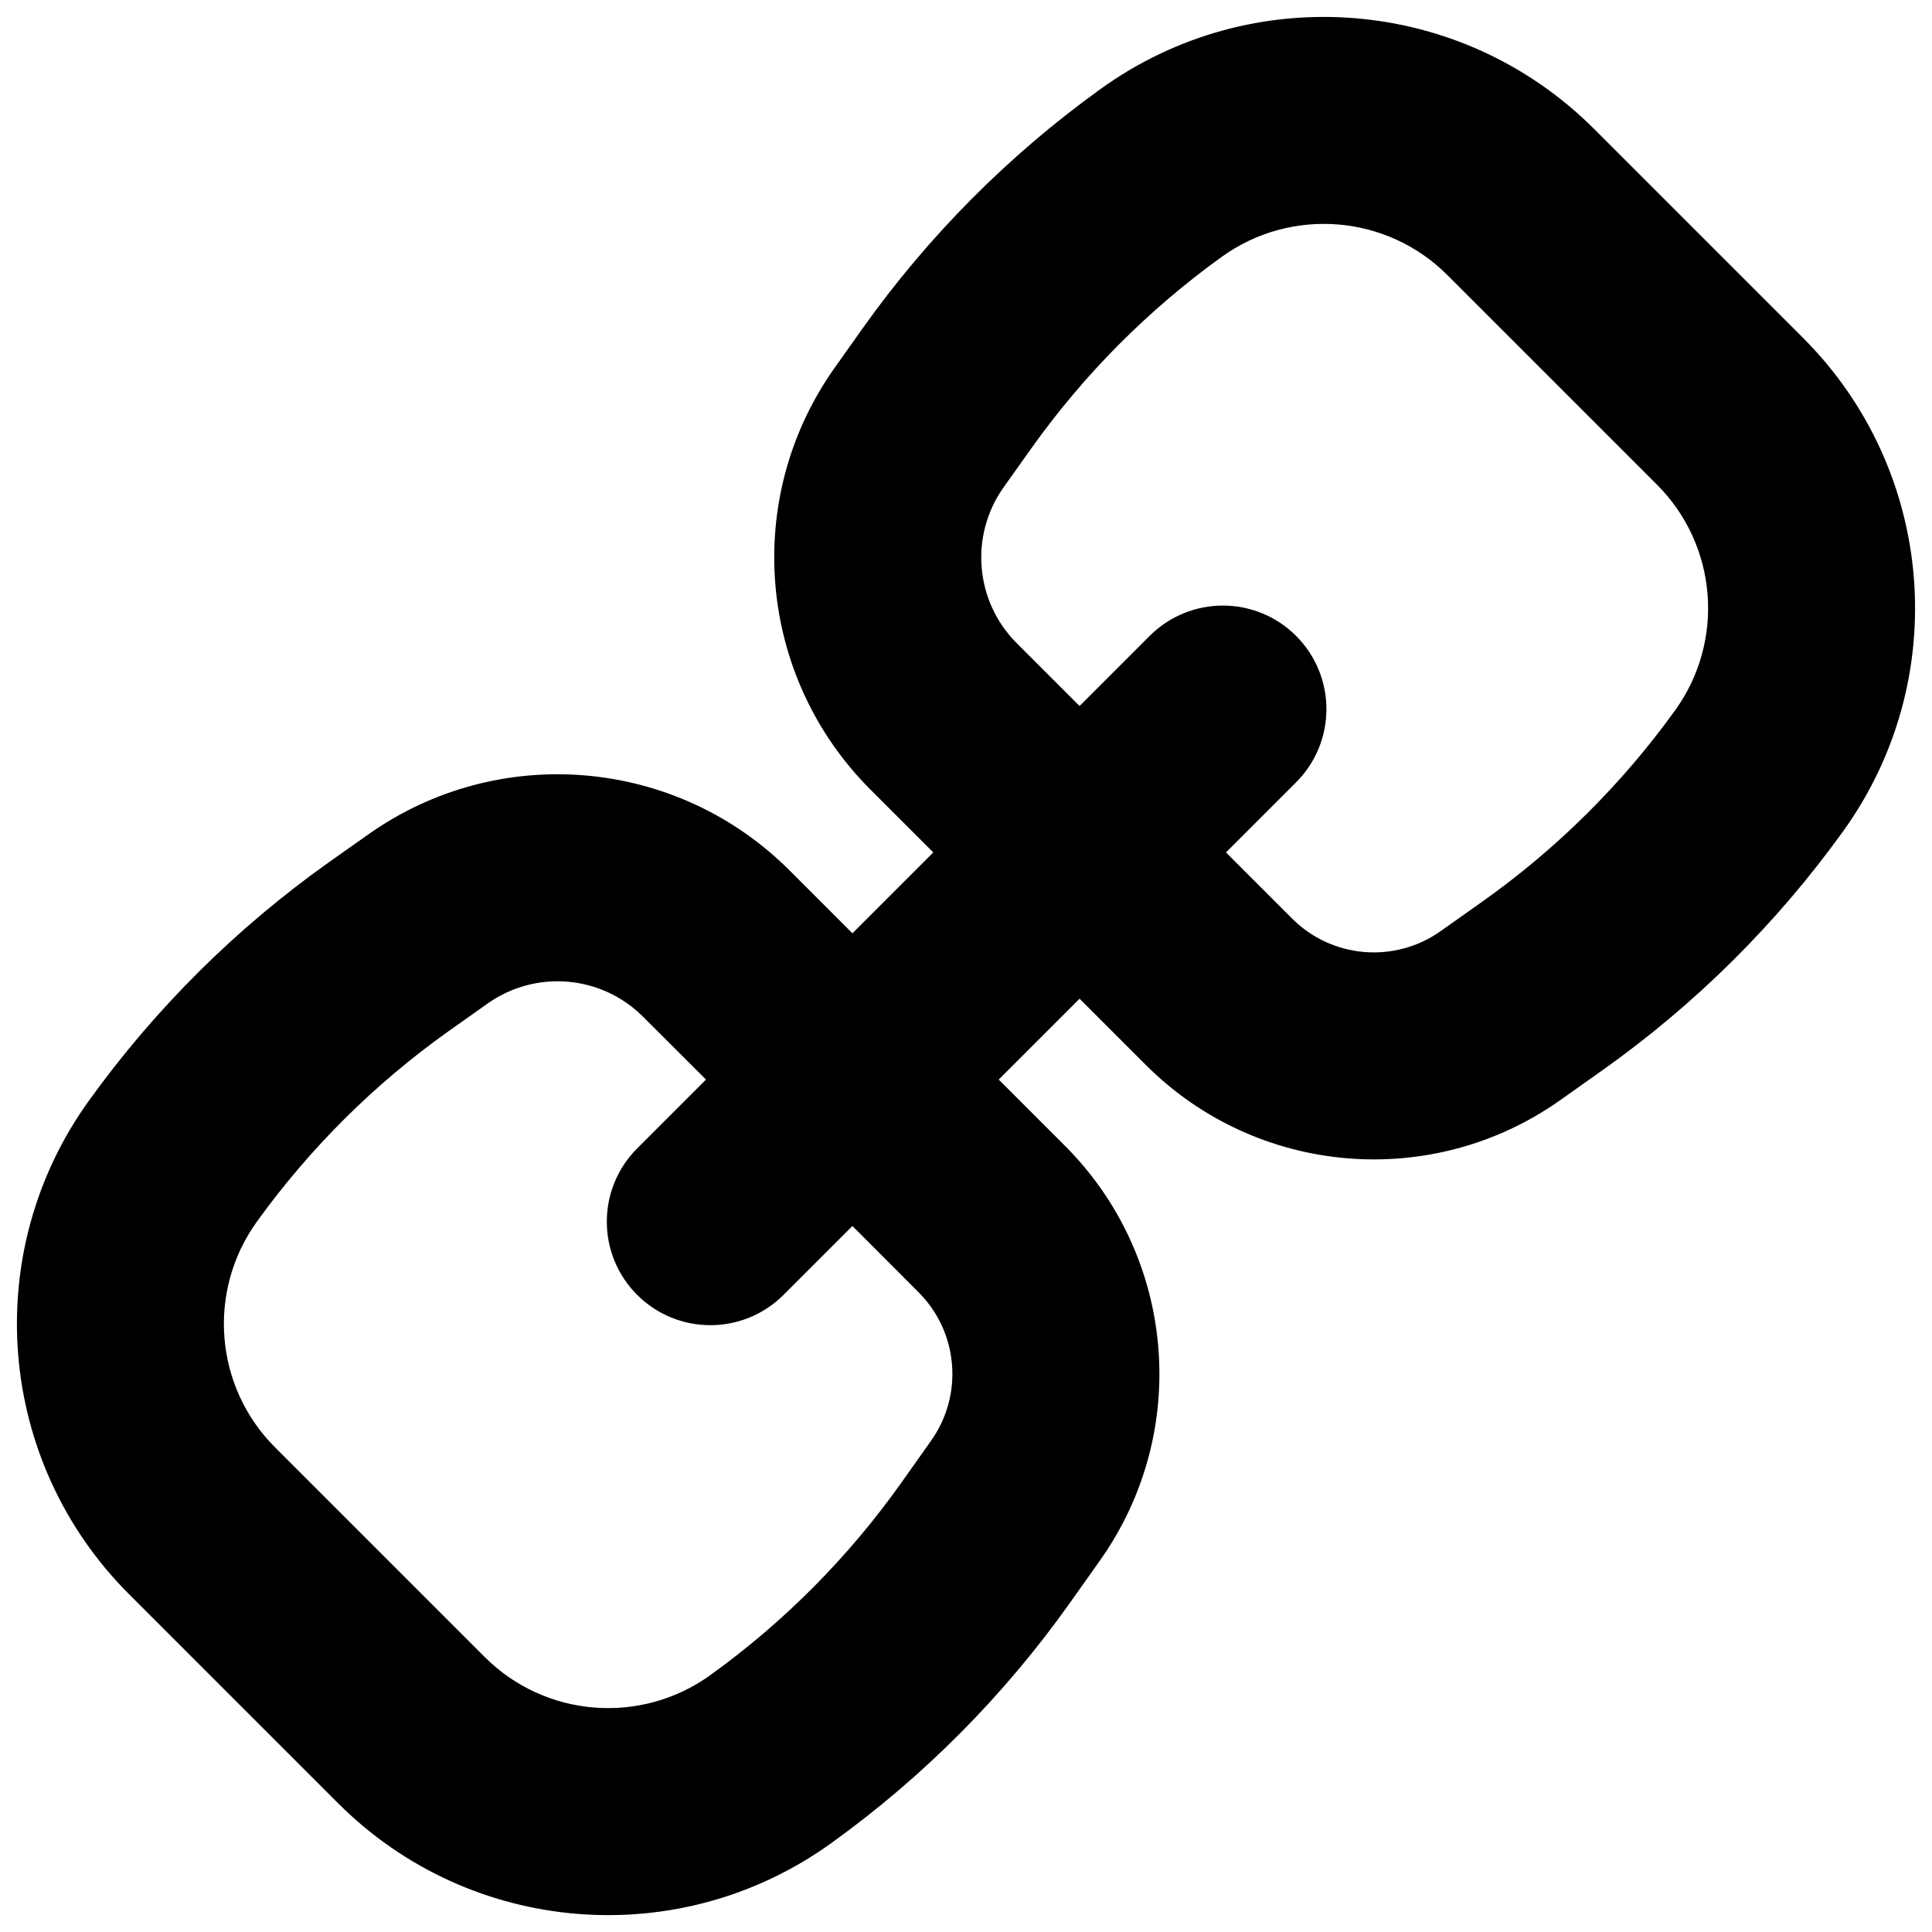 <svg xmlns="http://www.w3.org/2000/svg" fill="none" viewBox="0 0 14 14"><path fill="currentColor" fill-rule="evenodd" d="M6.049 2.664C5.378 3.609 5.487 4.901 6.307 5.721L6.763 6.177L6.177 6.763L5.721 6.307C4.901 5.487 3.609 5.378 2.664 6.05L2.382 6.249C1.712 6.725 1.125 7.308 0.645 7.975C-0.149 9.076 -0.026 10.59 0.933 11.55L2.45 13.067C3.41 14.027 4.924 14.149 6.025 13.355C6.692 12.875 7.275 12.288 7.751 11.618L7.97 11.309C8.63 10.379 8.523 9.109 7.717 8.303L7.237 7.823L7.823 7.237L8.303 7.717C9.109 8.523 10.379 8.63 11.309 7.97L11.618 7.751C12.288 7.275 12.875 6.692 13.355 6.025C14.149 4.924 14.026 3.41 13.067 2.45L11.55 0.933C10.59 -0.026 9.076 -0.149 7.975 0.645C7.308 1.125 6.725 1.712 6.249 2.382L6.049 2.664ZM8.884 6.177L9.364 6.657C9.652 6.945 10.107 6.983 10.44 6.747L10.749 6.528C11.285 6.147 11.754 5.681 12.138 5.148C12.502 4.644 12.446 3.95 12.006 3.511L10.489 1.994C10.05 1.554 9.356 1.498 8.852 1.862C8.319 2.246 7.853 2.715 7.472 3.251L7.272 3.532C7.025 3.881 7.065 4.358 7.367 4.66L7.823 5.116L8.331 4.608C8.624 4.315 9.099 4.315 9.392 4.608C9.685 4.901 9.685 5.376 9.392 5.669L8.884 6.177ZM5.116 7.823L4.617 8.322C4.324 8.615 4.324 9.09 4.617 9.383C4.91 9.676 5.385 9.676 5.678 9.383L6.177 8.884L6.656 9.364C6.945 9.653 6.983 10.107 6.747 10.44L6.528 10.749C6.147 11.285 5.681 11.754 5.148 12.138C4.644 12.502 3.95 12.446 3.511 12.006L1.994 10.489C1.554 10.05 1.498 9.356 1.862 8.852C2.246 8.319 2.715 7.853 3.251 7.472L3.532 7.273C3.881 7.025 4.358 7.065 4.66 7.368L5.116 7.823Z" clip-rule="evenodd"></path></svg>